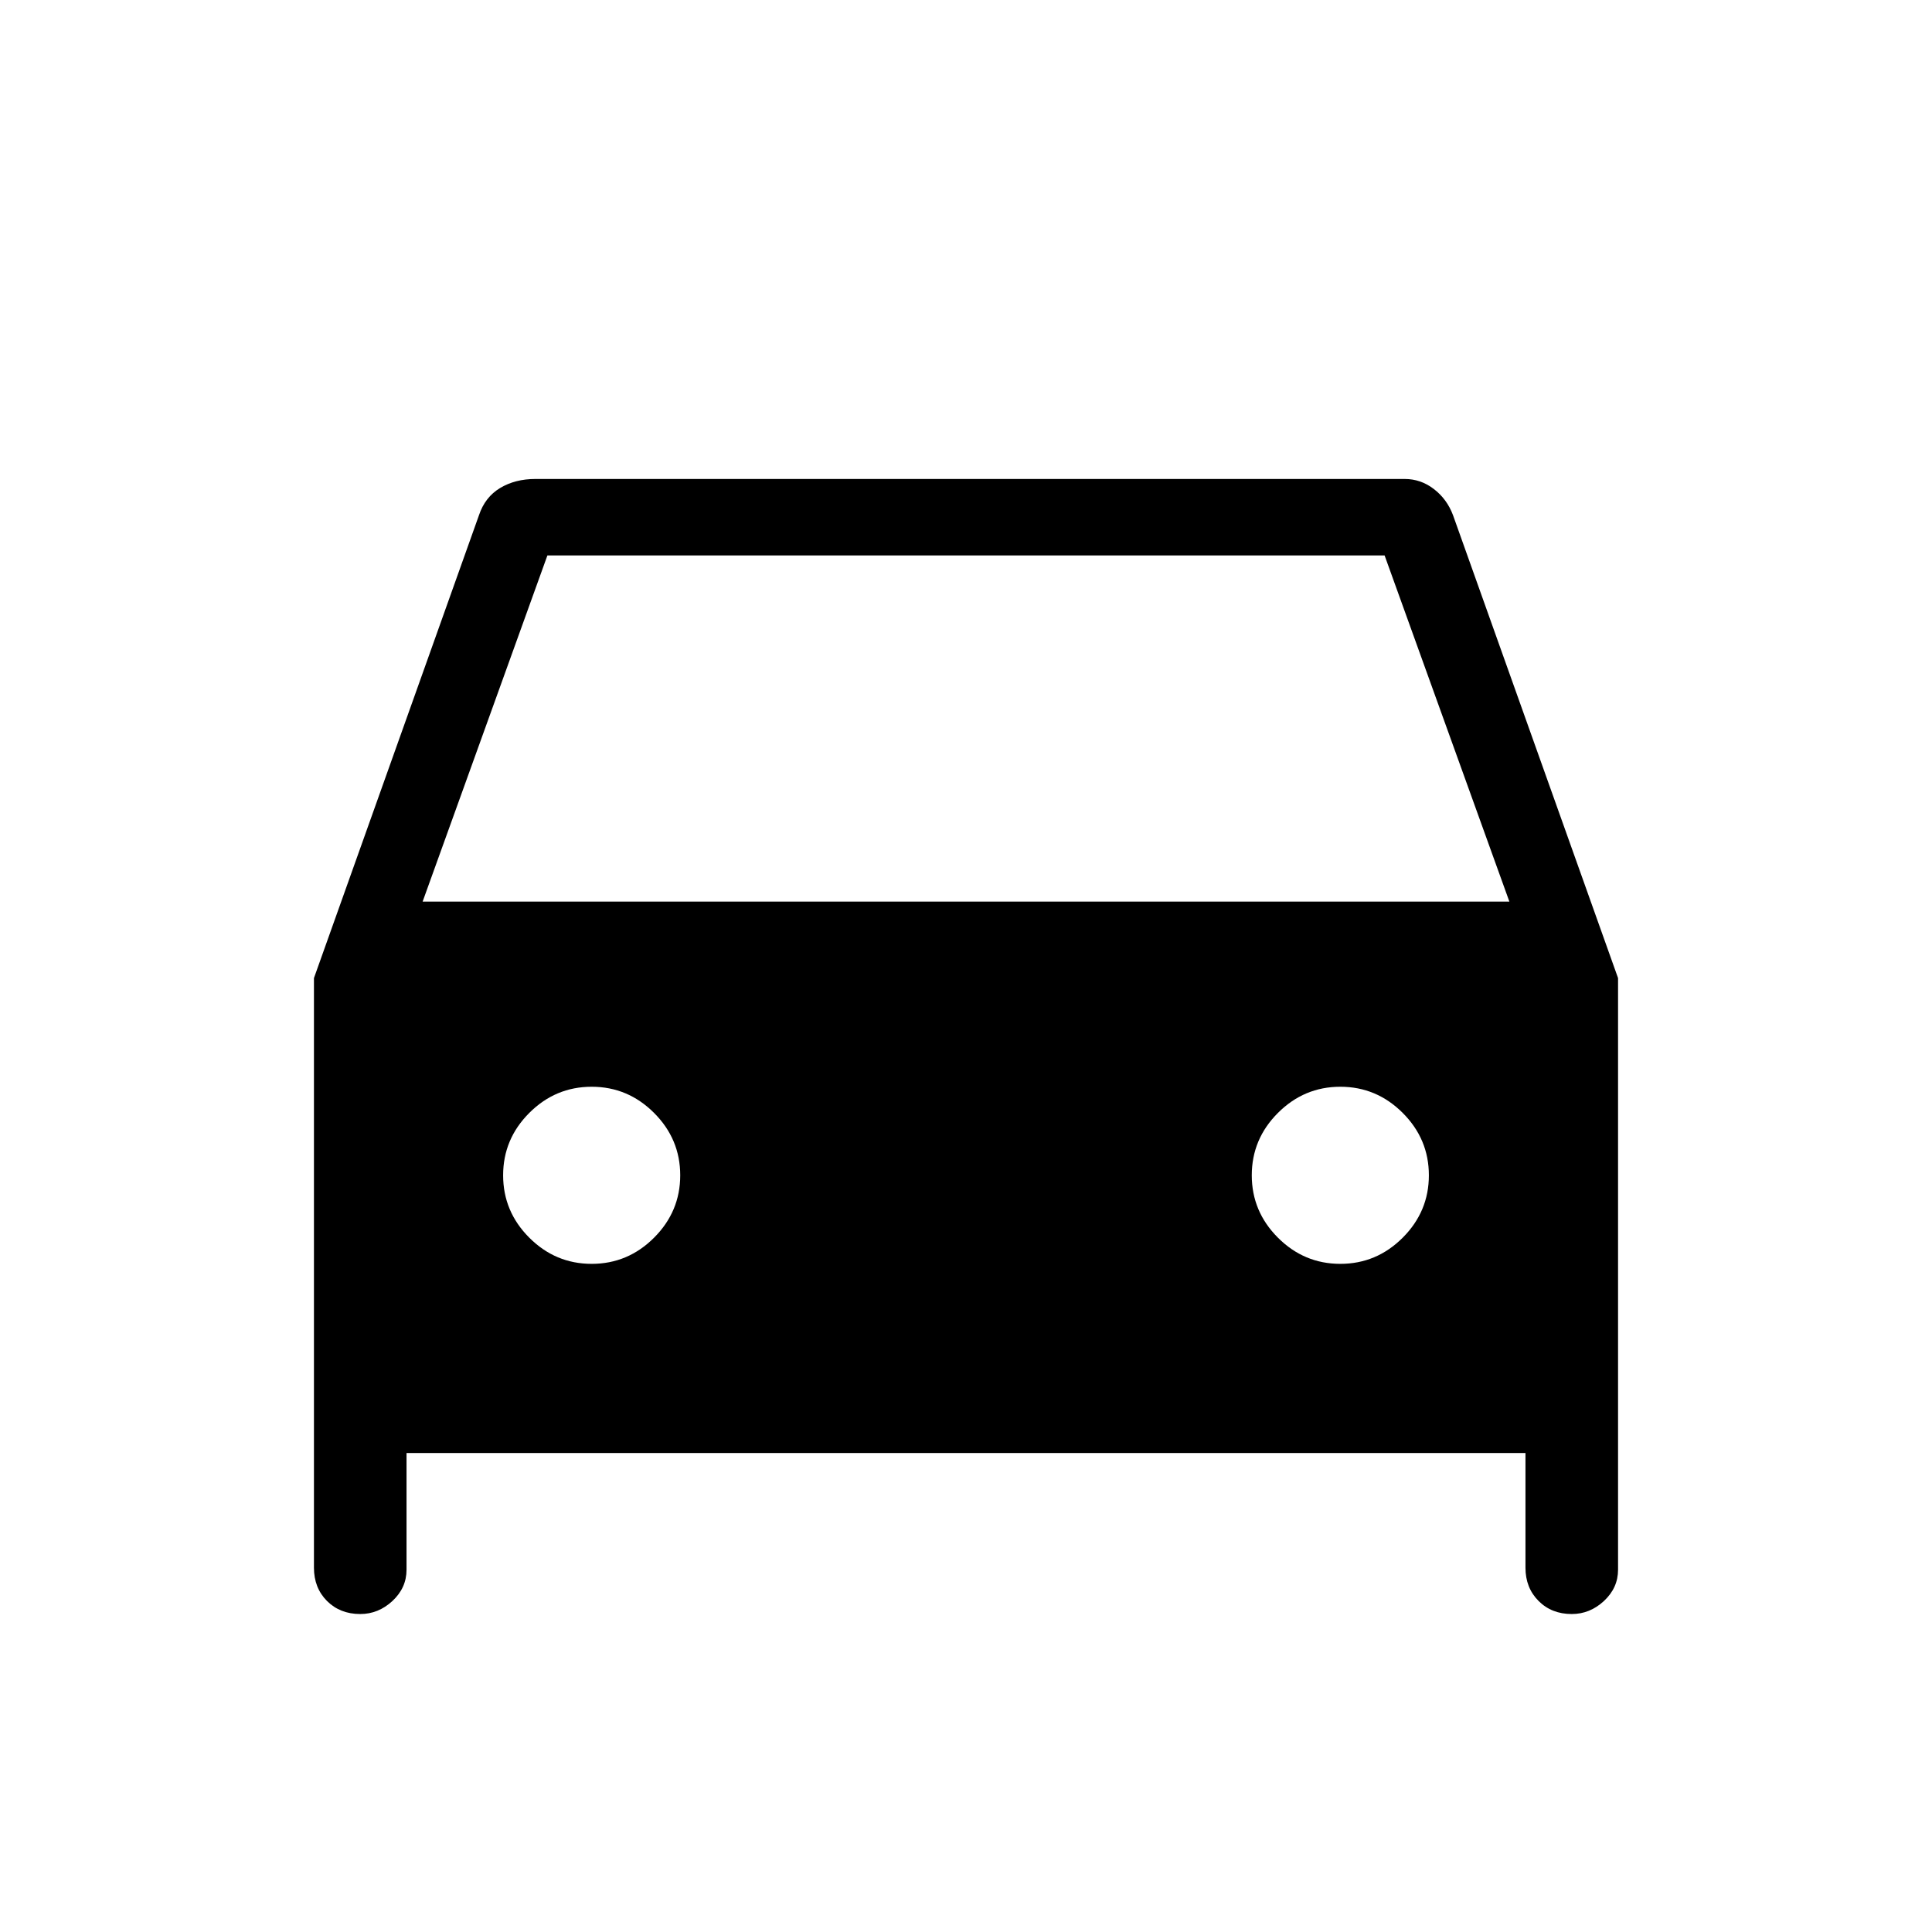 <svg xmlns="http://www.w3.org/2000/svg" height="24" width="24"><path d="M5.05 18.05V19.5Q5.05 19.725 4.875 19.888Q4.7 20.05 4.475 20.05Q4.225 20.05 4.062 19.888Q3.9 19.725 3.9 19.475V12.15L5.95 6.4Q6.025 6.175 6.213 6.062Q6.4 5.95 6.65 5.95H17.45Q17.65 5.95 17.812 6.075Q17.975 6.2 18.05 6.4L20.1 12.15V19.5Q20.1 19.725 19.925 19.888Q19.75 20.05 19.525 20.05Q19.275 20.05 19.113 19.888Q18.95 19.725 18.95 19.475V18.05ZM5.25 11.2H18.75L17.2 6.9H6.8ZM7.35 15.7Q7.8 15.7 8.125 15.375Q8.45 15.05 8.45 14.6Q8.45 14.15 8.125 13.825Q7.8 13.5 7.35 13.5Q6.9 13.5 6.575 13.825Q6.25 14.15 6.25 14.6Q6.25 15.05 6.575 15.375Q6.9 15.7 7.35 15.7ZM16.65 15.7Q17.1 15.7 17.425 15.375Q17.75 15.05 17.75 14.6Q17.75 14.15 17.425 13.825Q17.1 13.5 16.65 13.5Q16.2 13.5 15.875 13.825Q15.55 14.15 15.55 14.6Q15.55 15.05 15.875 15.375Q16.2 15.7 16.65 15.7Z"/></svg>